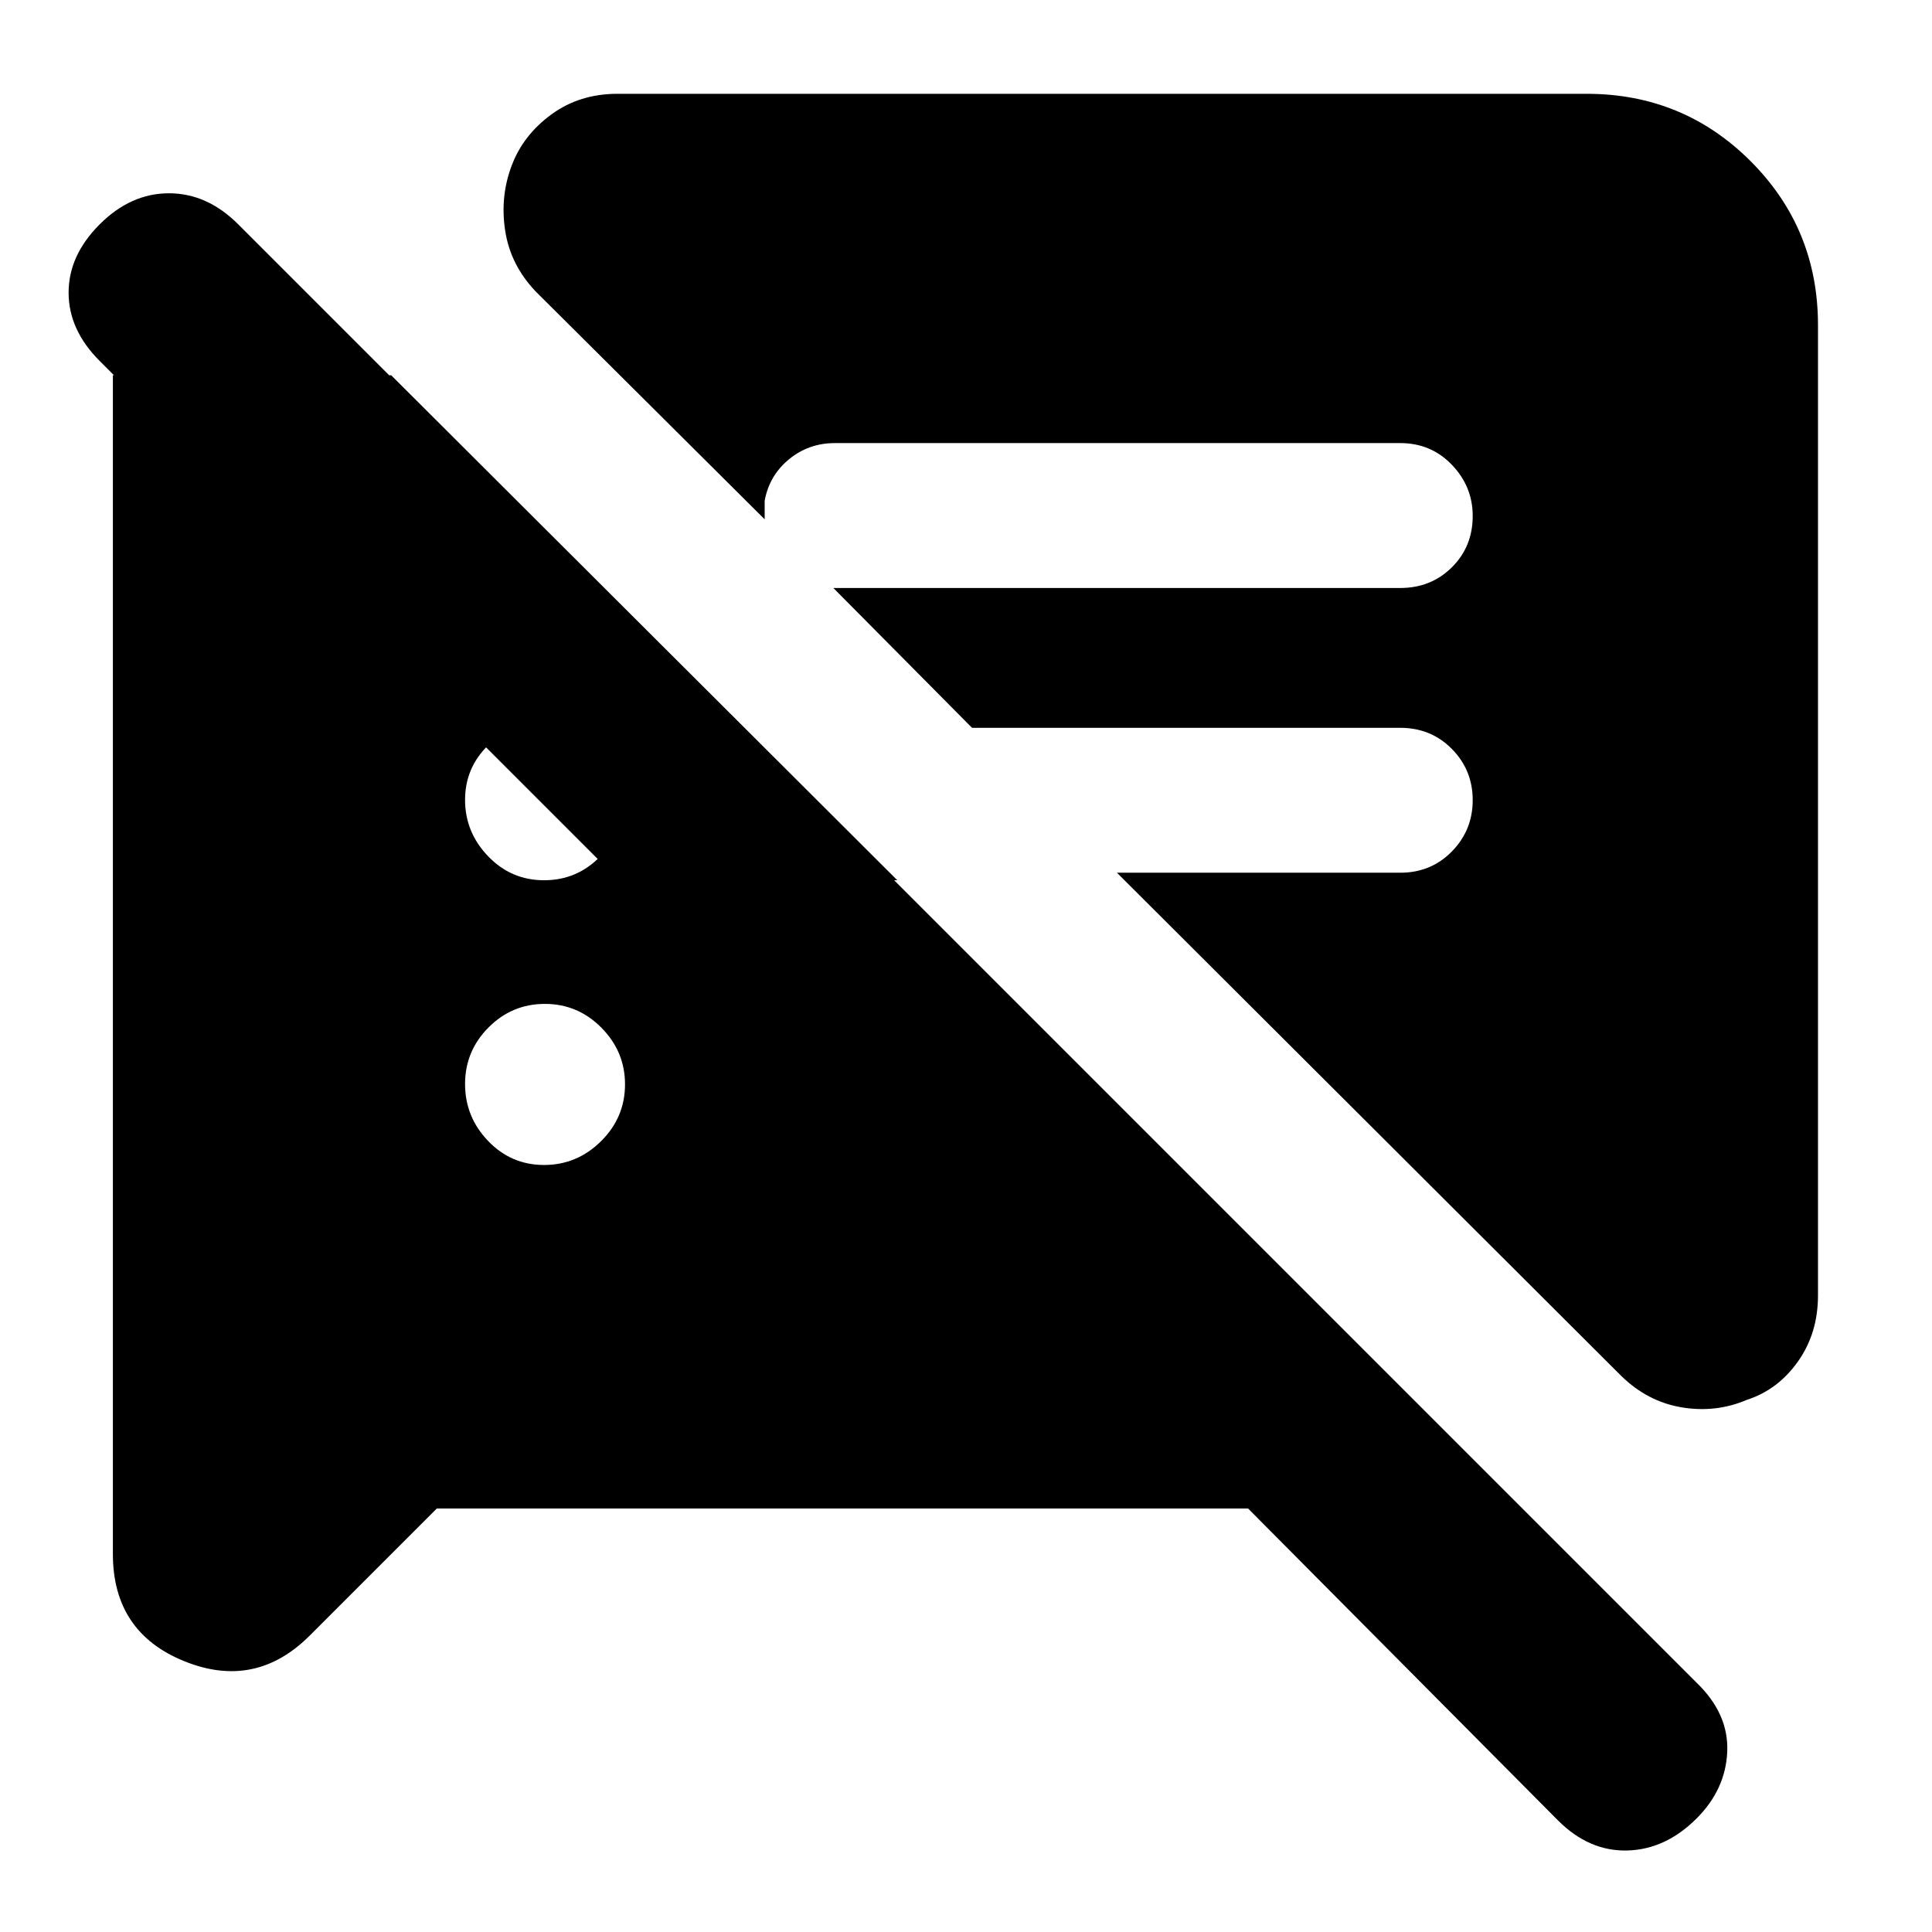 <svg xmlns="http://www.w3.org/2000/svg" height="20" viewBox="0 -960 960 960" width="20"><path d="m217.04-210.43-63.14 63.14q-27.07 27.07-62.44 12.69t-35.37-53.23v-585.69h138.3l251.48 250.91h-138.3L49.52-780.65q-15.43-15.44-15.43-33.94t15.43-33.93q15.44-15.44 34.44-15.44t34.43 15.44l724.65 724.65q16 15.44 15.22 34.22-.78 18.78-15.22 33.22Q827.61-41 808.61-40.5t-34.44-14.93l-154-155H217.04Zm686.31-588v482.08q0 18.83-9.97 32.89-9.97 14.07-25.37 19.03-15.34 6.56-32.31 3.75-16.97-2.81-30.05-15.58L555-526.35h140.78q15.3 0 25.65-10.57 10.35-10.57 10.35-25.5t-10.35-25.43q-10.35-10.5-25.65-10.5H483l-68.91-69.48h281.69q15.3 0 25.65-10.28 10.35-10.29 10.35-25.51 0-14.64-10.35-25.42-10.35-10.79-25.65-10.79H414.83q-13.04 0-22.83 8.09-9.78 8.09-12.04 20.57v9.21L266.22-815.13q-12.6-13.2-15.21-30.31-2.62-17.1 3.38-32.61 5.7-14.95 19.68-25.15 13.97-10.19 32.8-10.19h481.52q48 0 81.48 33.48 33.48 33.48 33.48 81.48Zm-633.01 417.3q16.37 0 28.3-11.8t11.93-28.29q0-16.25-11.72-28.1-11.72-11.85-28.09-11.85-16.37 0-28.02 11.72-11.65 11.71-11.65 28.08 0 16.37 11.44 28.3 11.44 11.94 27.81 11.94Zm0-141.48q16.37 0 27.8-11.72t11.43-28.08q0-16.37-11.52-27.52-11.52-11.16-27.59-11.16t-27.72 11.24q-11.65 11.24-11.65 27.31t11.44 28q11.44 11.93 27.81 11.93Z"/></svg>